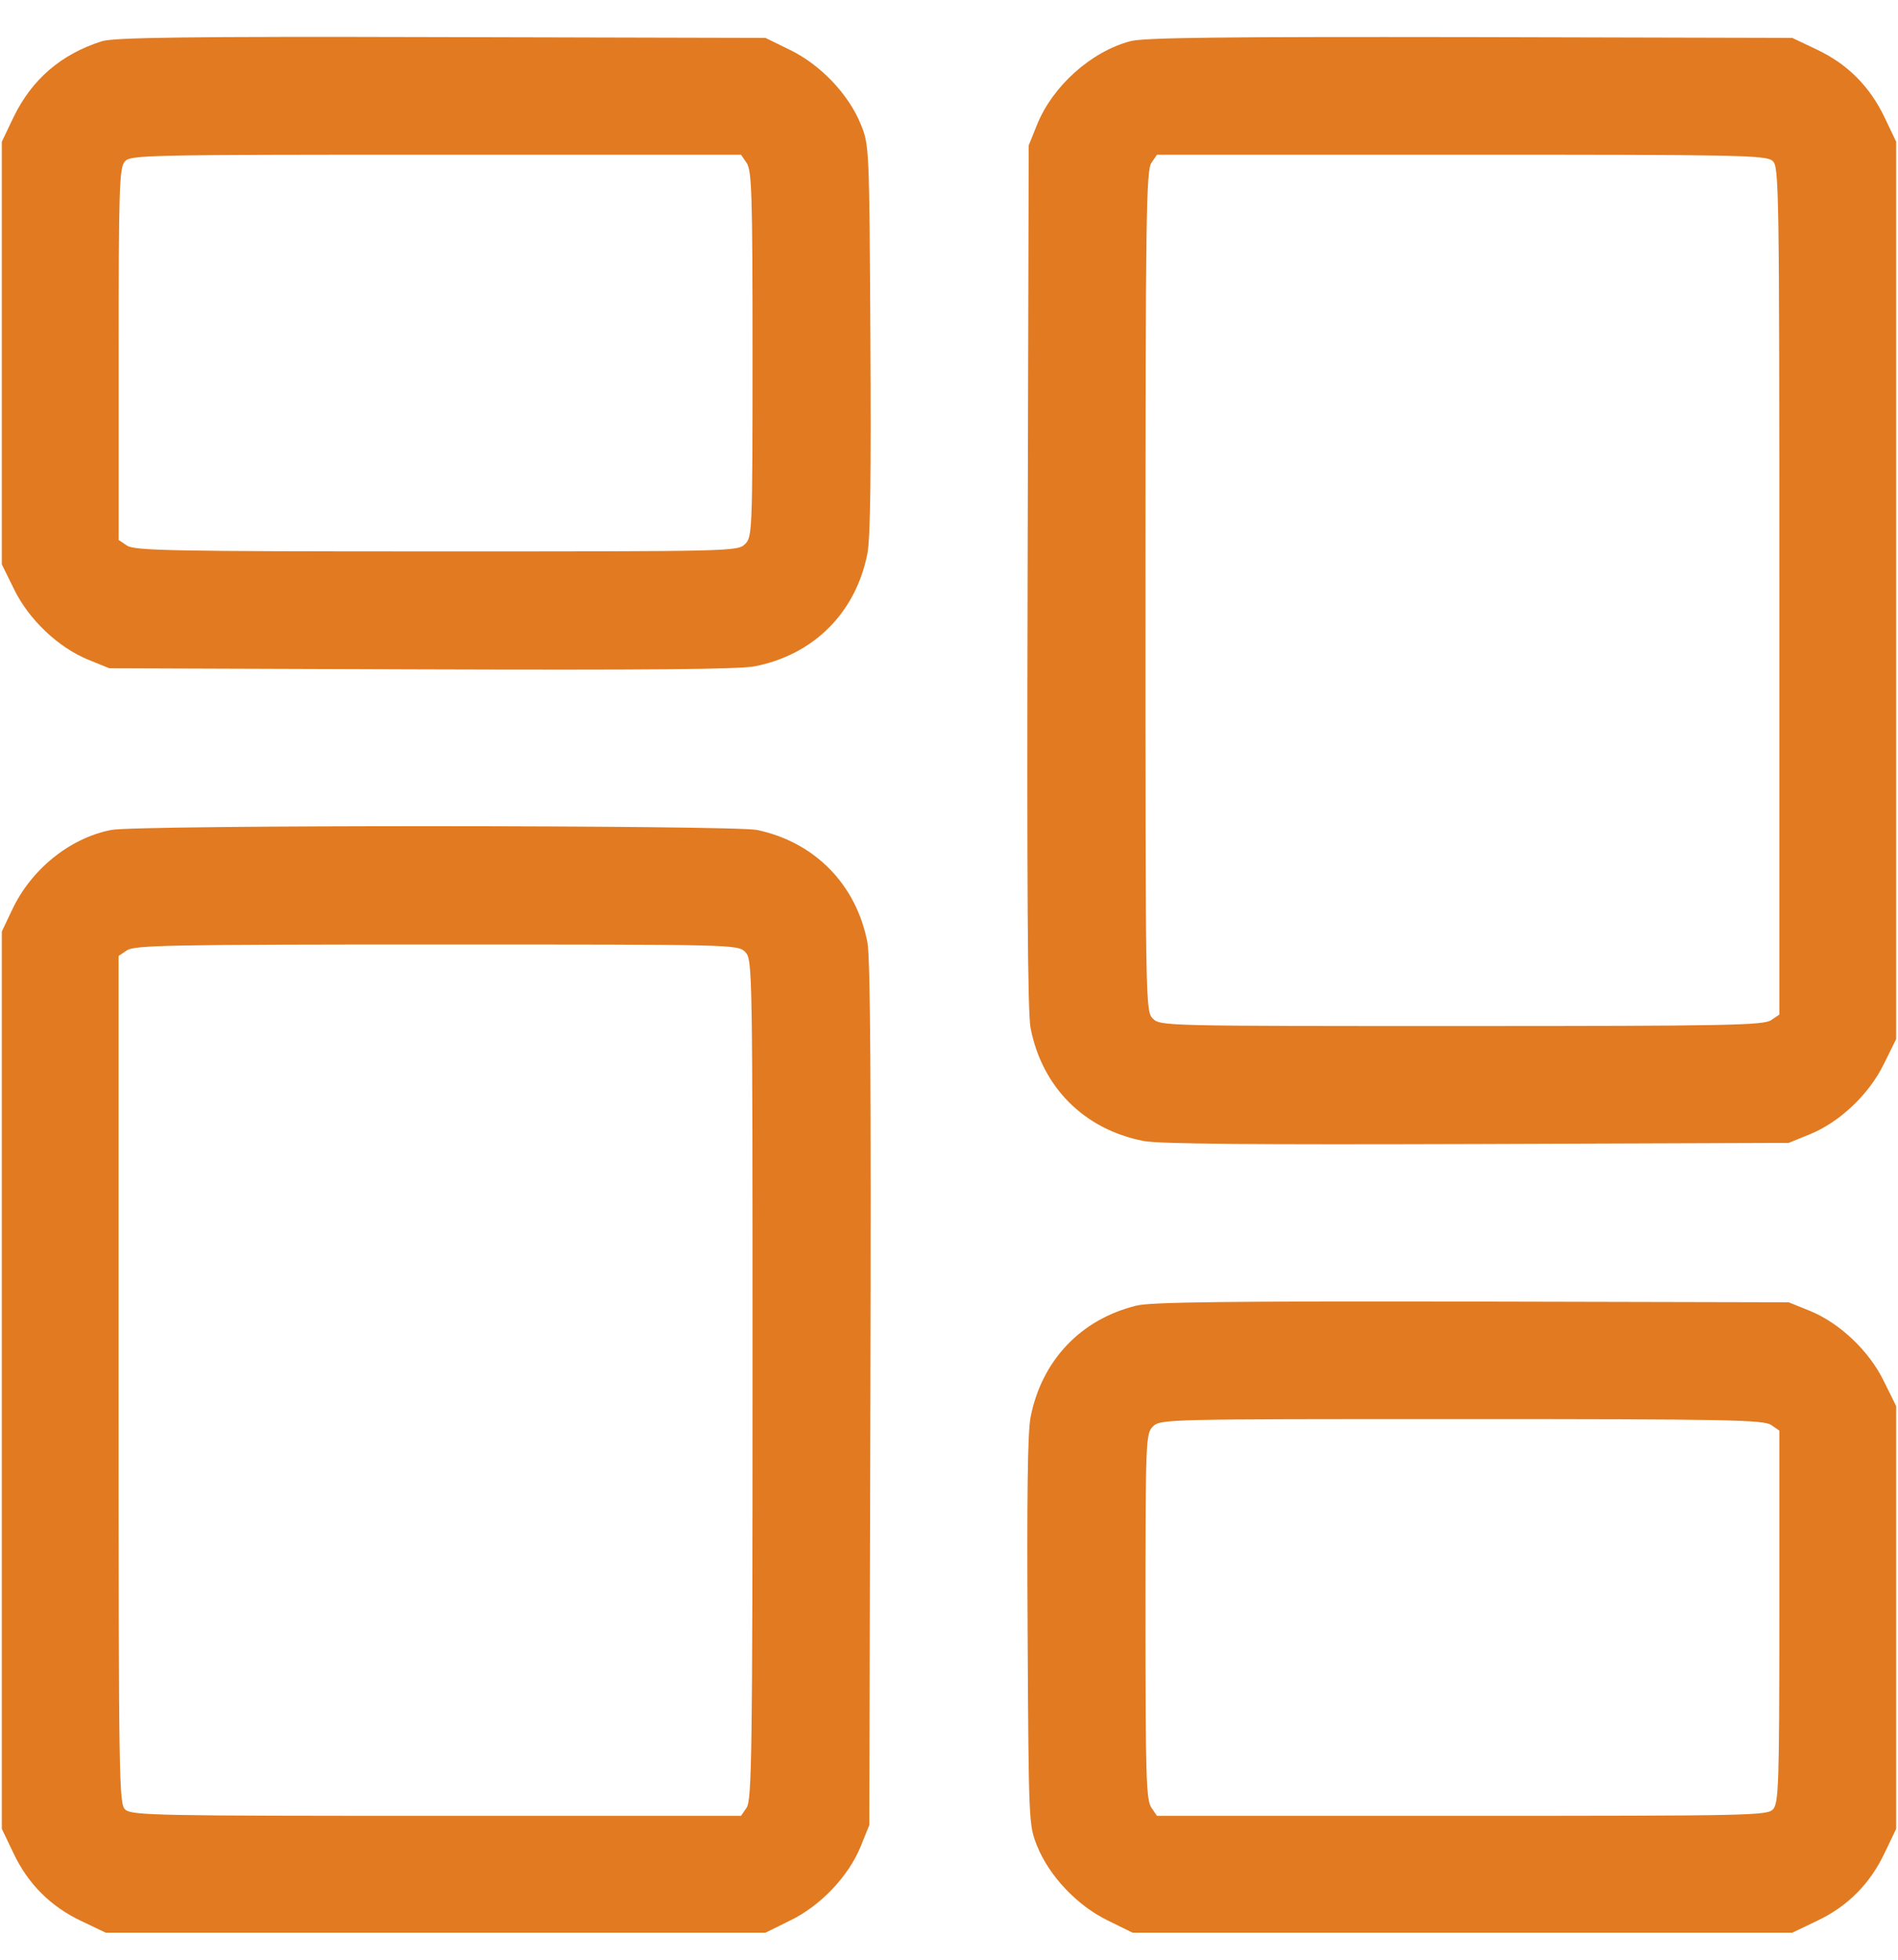 <svg width="31" height="32" viewBox="0 0 31 32" fill="none" xmlns="http://www.w3.org/2000/svg">
<g clip-path="url(#clip0_155_77)">
<path d="M1.665 0.673C0.993 0.885 0.515 1.303 0.218 1.92L0.03 2.314V5.765V9.216L0.23 9.622C0.472 10.118 0.951 10.572 1.441 10.772L1.786 10.912L6.872 10.93C10.523 10.942 12.061 10.93 12.321 10.881C13.29 10.694 13.98 10.003 14.168 9.035C14.216 8.78 14.229 7.727 14.216 5.523C14.198 2.393 14.198 2.374 14.059 2.029C13.859 1.539 13.405 1.061 12.909 0.818L12.503 0.619L7.205 0.606C3.039 0.594 1.853 0.613 1.665 0.673ZM12.194 2.659C12.279 2.78 12.291 3.174 12.291 5.777C12.291 8.683 12.285 8.768 12.17 8.883C12.049 9.004 11.97 9.004 7.126 9.004C2.773 9.004 2.192 8.992 2.071 8.907L1.938 8.817V5.783C1.938 3.04 1.95 2.738 2.04 2.635C2.131 2.532 2.367 2.526 7.12 2.526H12.103L12.194 2.659Z" fill="#E17A21"/>
<path d="M18.461 0.673C17.819 0.843 17.195 1.406 16.941 2.029L16.802 2.374L16.784 9.398C16.771 14.472 16.784 16.524 16.832 16.785C17.02 17.753 17.71 18.444 18.679 18.631C18.939 18.68 20.477 18.692 24.128 18.68L29.214 18.662L29.559 18.522C30.049 18.323 30.528 17.868 30.77 17.372L30.97 16.966V9.64V2.314L30.782 1.92C30.54 1.412 30.177 1.048 29.68 0.812L29.274 0.619L24.007 0.606C19.968 0.6 18.673 0.613 18.461 0.673ZM28.953 2.629C29.056 2.72 29.062 3.016 29.062 9.646V16.567L28.929 16.657C28.808 16.742 28.227 16.754 23.874 16.754C19.03 16.754 18.951 16.754 18.83 16.633C18.709 16.512 18.709 16.433 18.709 9.652C18.709 3.543 18.721 2.78 18.806 2.659L18.897 2.526H23.868C28.409 2.526 28.851 2.532 28.953 2.629Z" fill="#E17A21"/>
<path d="M1.816 13.552C1.138 13.685 0.503 14.199 0.194 14.865L0.03 15.21V22.537V29.863L0.218 30.256C0.454 30.759 0.829 31.134 1.332 31.37L1.726 31.558H7.114H12.503L12.909 31.358C13.405 31.116 13.859 30.638 14.059 30.147L14.198 29.802L14.216 22.779C14.229 17.705 14.216 15.652 14.168 15.392C13.986 14.441 13.308 13.751 12.364 13.552C11.976 13.473 2.24 13.467 1.816 13.552ZM12.17 15.543C12.291 15.665 12.291 15.743 12.291 22.524C12.291 28.634 12.279 29.397 12.194 29.518L12.103 29.651H7.132C2.591 29.651 2.149 29.645 2.046 29.548C1.944 29.457 1.937 29.16 1.937 22.531V15.61L2.071 15.519C2.192 15.434 2.773 15.422 7.126 15.422C11.97 15.422 12.049 15.422 12.17 15.543Z" fill="#E17A21"/>
<path d="M18.558 21.32C17.649 21.544 17.014 22.216 16.832 23.142C16.784 23.396 16.771 24.444 16.784 26.654C16.802 29.784 16.802 29.802 16.941 30.147C17.141 30.638 17.595 31.116 18.091 31.358L18.497 31.558H23.886H29.274L29.68 31.364C30.177 31.128 30.54 30.765 30.782 30.256L30.97 29.863V26.412V22.96L30.77 22.555C30.528 22.058 30.049 21.604 29.559 21.404L29.214 21.265L24.037 21.253C20.108 21.247 18.788 21.259 18.558 21.32ZM28.929 23.269L29.062 23.36V26.393C29.062 29.136 29.05 29.439 28.96 29.542C28.869 29.645 28.633 29.651 23.88 29.651H18.897L18.806 29.518C18.721 29.397 18.709 29.003 18.709 26.399C18.709 23.493 18.715 23.409 18.83 23.294C18.951 23.172 19.03 23.172 23.874 23.172C28.227 23.172 28.808 23.184 28.929 23.269Z" fill="#E17A21"/>
</g>
<defs>
<clipPath id="clip0_155_77">
<rect width="31" height="31" fill="white" transform="translate(0 0.588)"/>
</clipPath>
</defs>
</svg>

